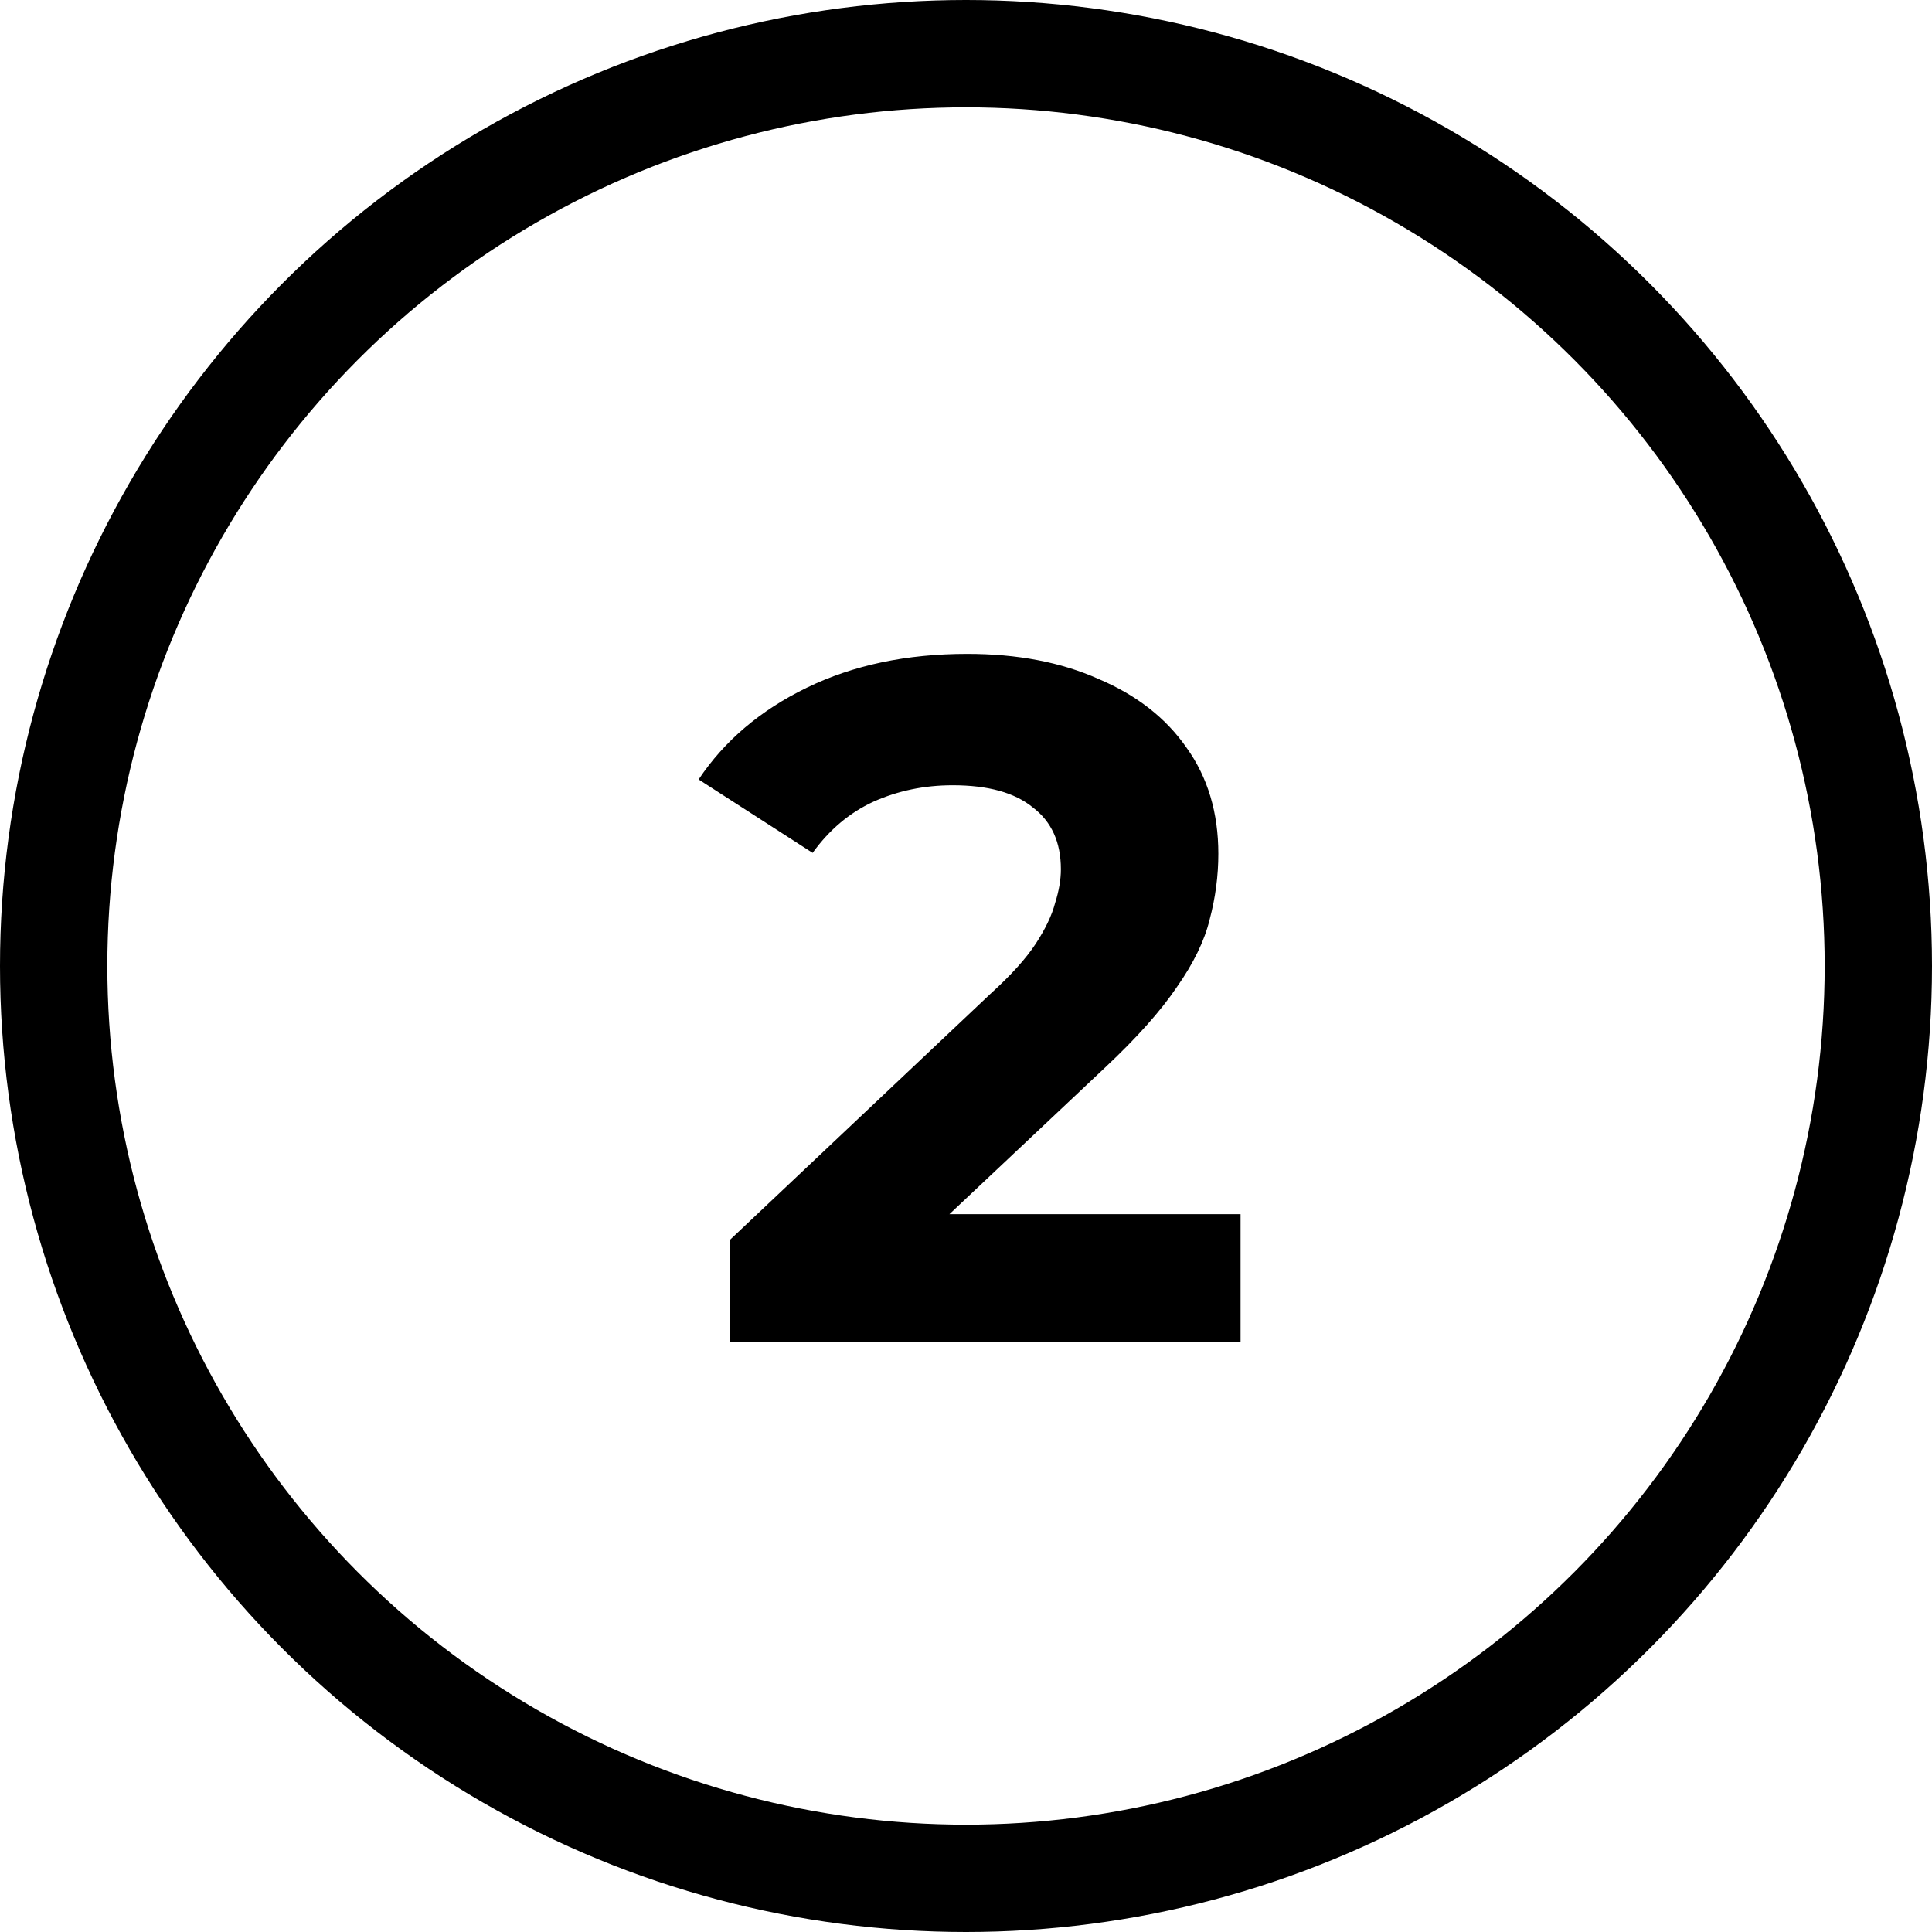 <svg width="36" height="36" viewBox="0 0 36 36" fill="none" xmlns="http://www.w3.org/2000/svg">
<path d="M13.594 25V23.11L18.454 18.52C18.838 18.172 19.12 17.86 19.3 17.584C19.48 17.308 19.6 17.056 19.66 16.828C19.732 16.6 19.768 16.39 19.768 16.198C19.768 15.694 19.594 15.31 19.246 15.046C18.91 14.77 18.412 14.632 17.752 14.632C17.224 14.632 16.732 14.734 16.276 14.938C15.832 15.142 15.454 15.46 15.142 15.892L13.018 14.524C13.498 13.804 14.17 13.234 15.034 12.814C15.898 12.394 16.894 12.184 18.022 12.184C18.958 12.184 19.774 12.34 20.47 12.652C21.178 12.952 21.724 13.378 22.108 13.93C22.504 14.482 22.702 15.142 22.702 15.91C22.702 16.318 22.648 16.726 22.54 17.134C22.444 17.53 22.24 17.95 21.928 18.394C21.628 18.838 21.184 19.336 20.596 19.888L16.564 23.686L16.006 22.624H23.116V25H13.594Z" fill="black"/>
<circle cx="18" cy="18" r="17" stroke="black" stroke-width="2"/>
</svg>
